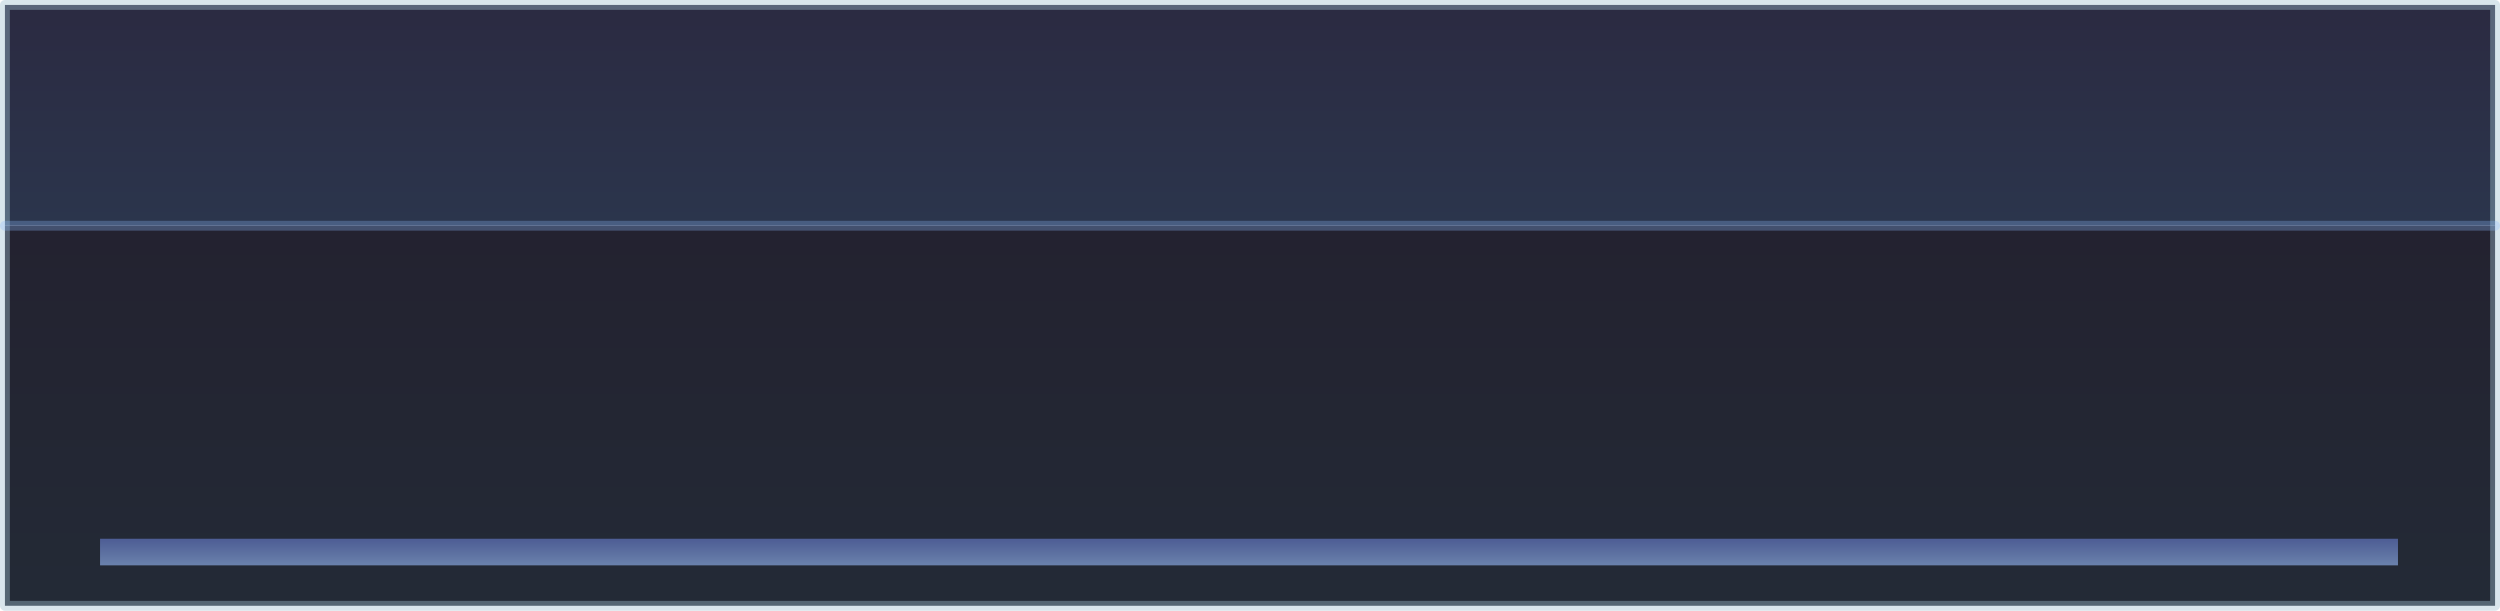 <?xml version="1.0" encoding="UTF-8" standalone="no"?>
<svg xmlns:xlink="http://www.w3.org/1999/xlink" height="61.95px" width="253.6px" xmlns="http://www.w3.org/2000/svg">
  <g transform="matrix(1.0, 0.0, 0.0, 1.0, 126.8, 51.25)">
    <path d="M-126.3 -28.35 L-126.3 -50.75 126.3 -50.75 126.3 -28.35 -126.3 -28.35" fill="url(#gradient0)" fill-rule="evenodd" stroke="none"/>
    <path d="M126.3 -28.35 L126.3 10.2 -126.3 10.2 -126.3 -28.35 126.3 -28.35" fill="url(#gradient1)" fill-rule="evenodd" stroke="none"/>
    <path d="M-126.3 -28.35 L-126.3 -50.75 126.3 -50.75 126.3 -28.35 126.3 10.2 -126.3 10.2 -126.3 -28.35" fill="none" stroke="#9dc0d0" stroke-linecap="round" stroke-linejoin="round" stroke-opacity="0.4" stroke-width="1.0"/>
    <path d="M-126.3 -28.35 L126.3 -28.35" fill="none" stroke="#8ebeff" stroke-linecap="round" stroke-linejoin="round" stroke-opacity="0.298" stroke-width="1.0"/>
    <path d="M-116.65 3.4 L116.45 3.4 116.45 6.1 -116.65 6.1 -116.65 3.4" fill="url(#gradient2)" fill-rule="evenodd" stroke="none"/>
  </g>
  <defs>
    <linearGradient gradientTransform="matrix(0.0, 0.014, -0.154, 0.0, 0.0, -39.55)" gradientUnits="userSpaceOnUse" id="gradient0" spreadMethod="pad" x1="-819.2" x2="819.2">
      <stop offset="0.004" stop-color="#1b1a33" stop-opacity="0.929"/>
      <stop offset="1.0" stop-color="#1b263f" stop-opacity="0.929"/>
    </linearGradient>
    <linearGradient gradientTransform="matrix(0.0, -0.024, 0.154, 0.0, 0.0, -9.05)" gradientUnits="userSpaceOnUse" id="gradient1" spreadMethod="pad" x1="-819.2" x2="819.2">
      <stop offset="0.0" stop-color="#121a27" stop-opacity="0.929"/>
      <stop offset="1.0" stop-color="#121120" stop-opacity="0.929"/>
    </linearGradient>
    <linearGradient gradientTransform="matrix(0.0, -0.002, 0.142, 0.0, -0.1, 4.75)" gradientUnits="userSpaceOnUse" id="gradient2" spreadMethod="pad" x1="-819.2" x2="819.2">
      <stop offset="0.0" stop-color="#7d99c9" stop-opacity="0.827"/>
      <stop offset="0.992" stop-color="#5364a6" stop-opacity="0.82"/>
    </linearGradient>
  </defs>
</svg>
